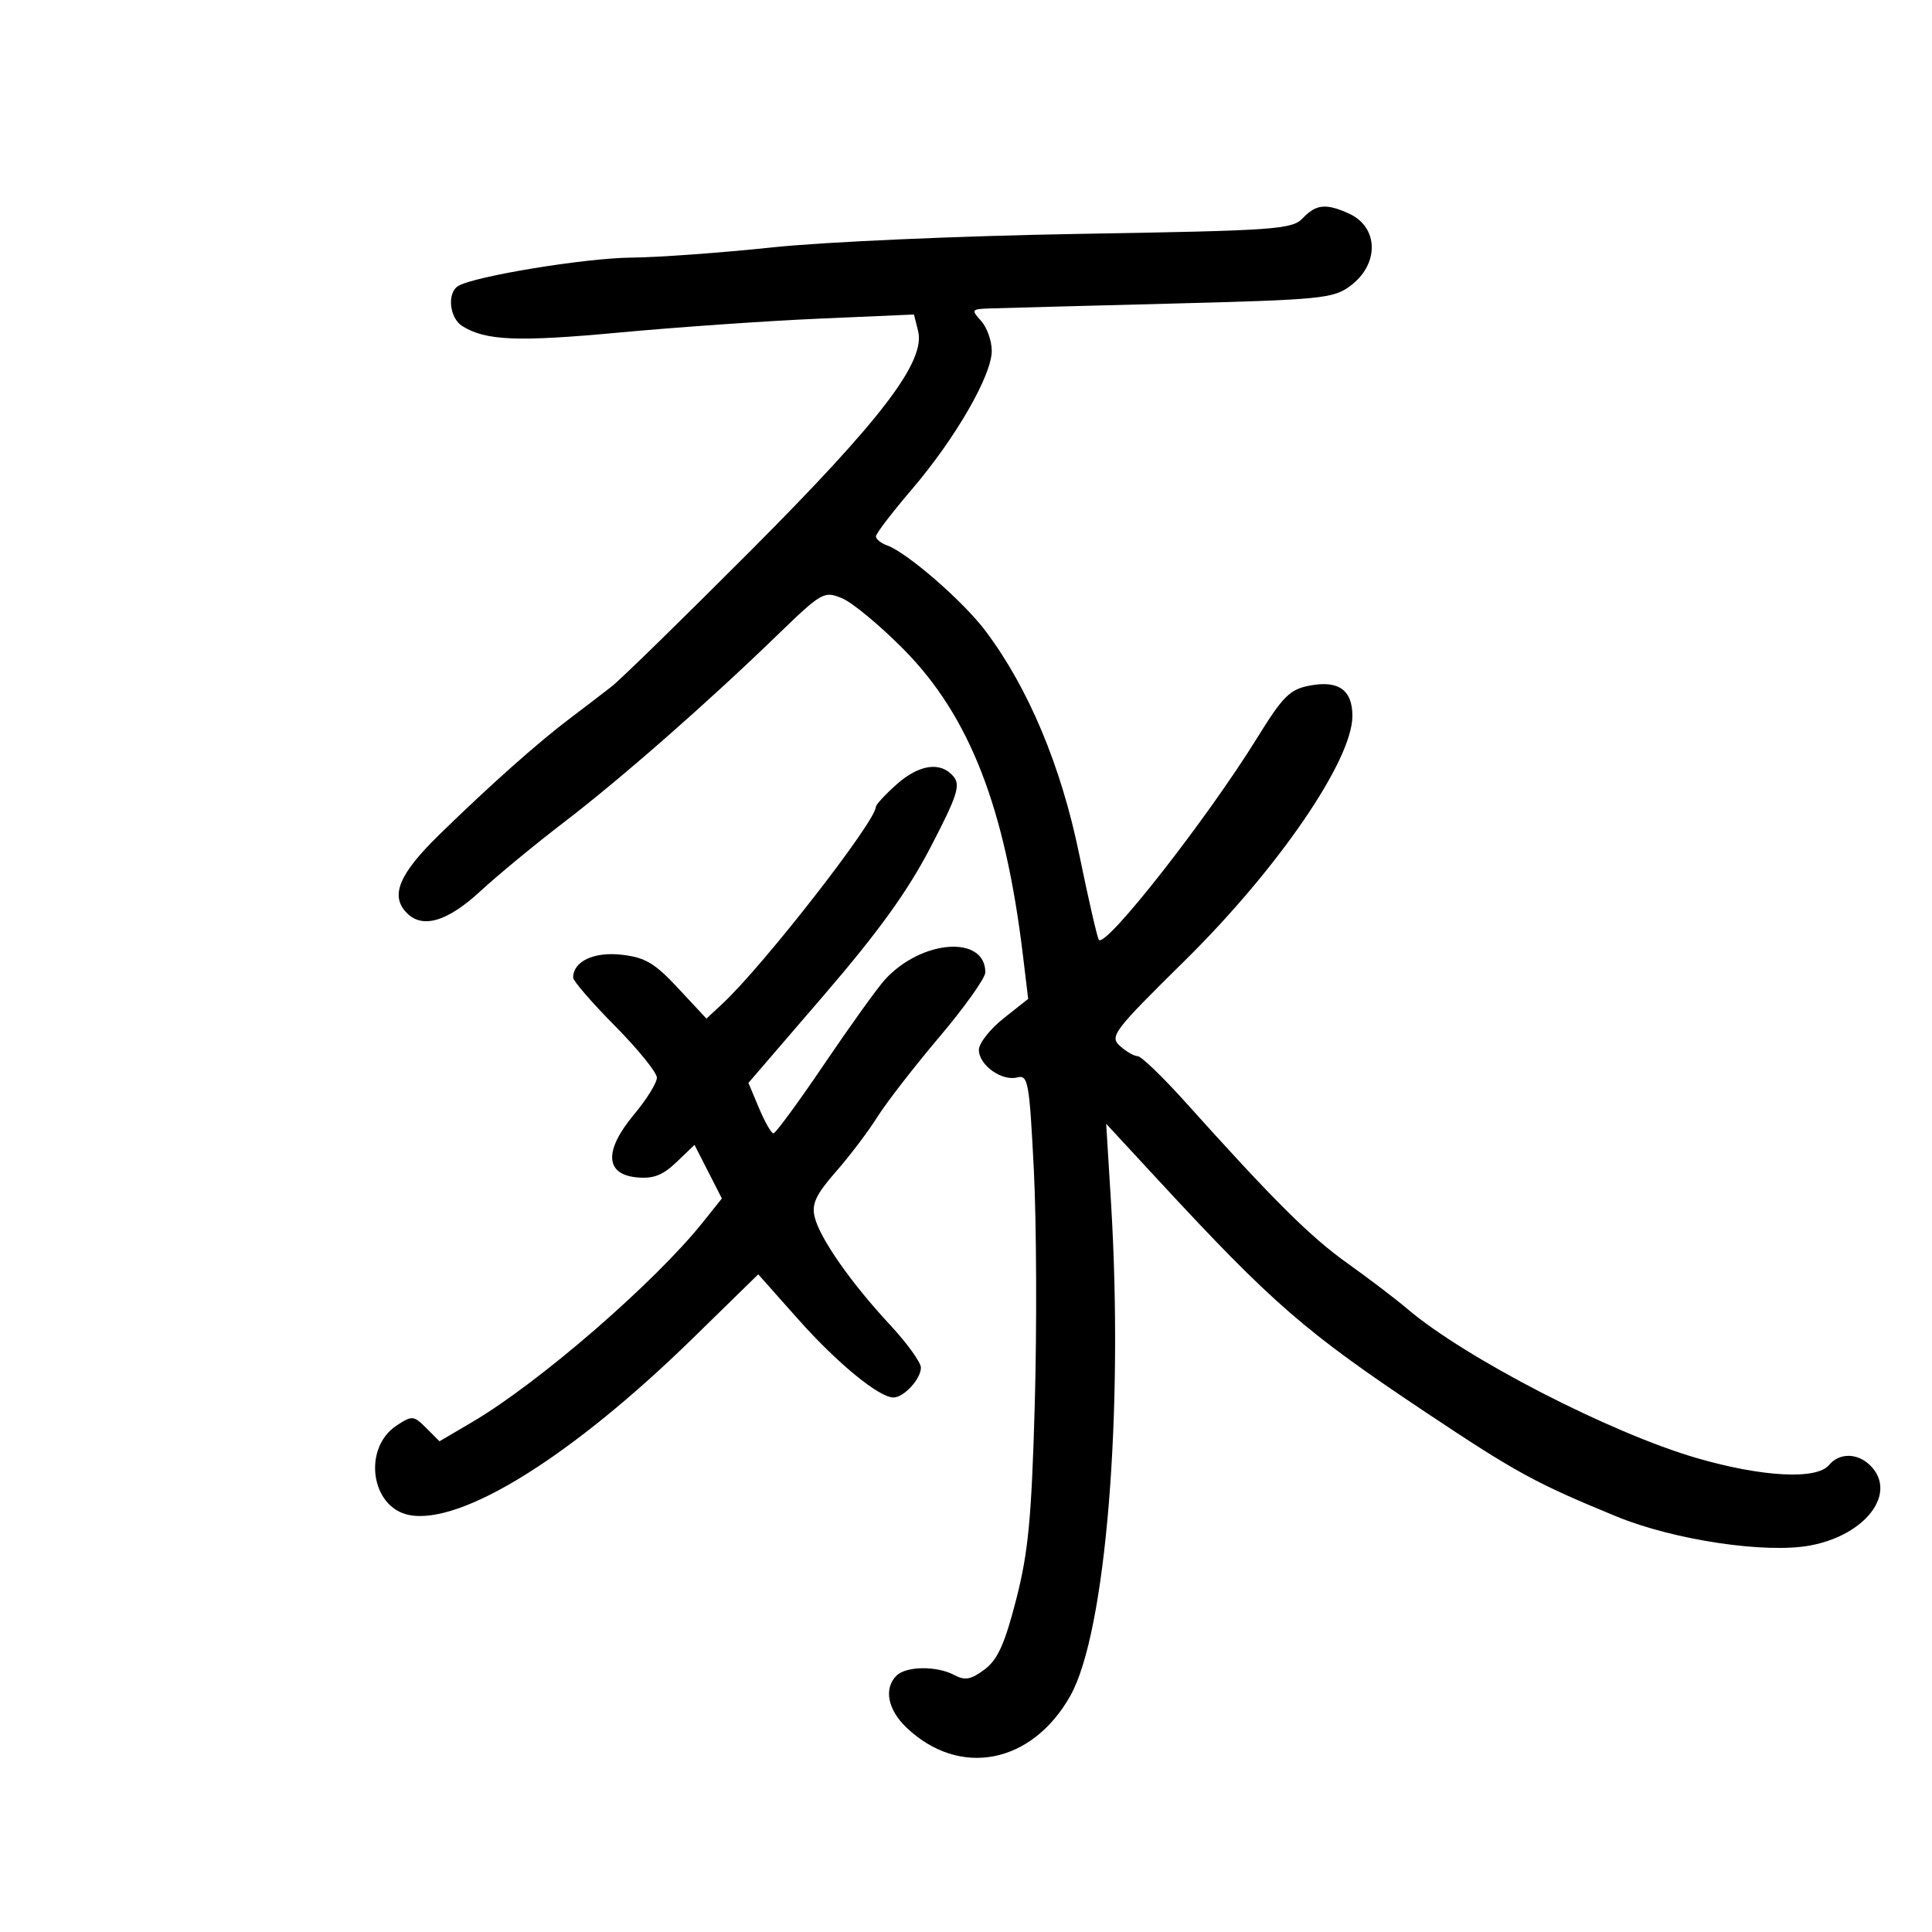 <svg xmlns="http://www.w3.org/2000/svg" width="300" height="300" viewBox="0 0 300 300" version="1.1">
	<path d="M 202.289 33.883 C 200.630 35.629, 198.106 35.806, 167.500 36.319 C 149.121 36.628, 128.075 37.553, 120 38.407 C 112.025 39.250, 102.125 39.969, 98 40.003 C 90.888 40.063, 73.579 42.906, 71.137 44.415 C 69.386 45.498, 69.790 49.388, 71.783 50.632 C 75.426 52.907, 80.344 53.108, 96.220 51.631 C 105.174 50.798, 119.120 49.829, 127.210 49.477 L 141.921 48.836 142.558 51.376 C 143.751 56.128, 136.924 65.091, 116.551 85.522 C 106.073 96.030, 96.375 105.507, 95 106.581 C 93.625 107.655, 90.722 109.876, 88.549 111.517 C 83.488 115.338, 76.158 121.857, 68.250 129.570 C 61.914 135.750, 60.522 139.122, 63.200 141.800 C 65.637 144.237, 69.482 143.094, 74.542 138.428 C 77.269 135.913, 83.100 131.101, 87.500 127.735 C 96.407 120.921, 109.794 109.182, 120.676 98.645 C 127.613 91.929, 127.950 91.736, 130.752 92.897 C 132.346 93.558, 136.636 97.113, 140.285 100.799 C 150.541 111.159, 156.070 125.326, 158.841 148.347 L 159.655 155.105 155.828 158.137 C 153.722 159.804, 152 162.005, 152 163.027 C 152 165.379, 155.554 167.929, 157.956 167.301 C 159.641 166.861, 159.842 167.977, 160.534 181.662 C 160.947 189.823, 161.012 206.175, 160.680 218 C 160.180 235.779, 159.679 241.039, 157.787 248.393 C 156.011 255.293, 154.910 257.724, 152.874 259.245 C 150.774 260.812, 149.838 260.984, 148.191 260.102 C 145.470 258.646, 140.702 258.698, 139.200 260.200 C 137.208 262.192, 137.840 265.473, 140.750 268.249 C 148.984 276.104, 160.245 273.920, 166.207 263.312 C 171.709 253.524, 174.514 219.298, 172.504 186.500 L 171.768 174.500 179.628 183 C 197.652 202.491, 202.550 206.745, 221.533 219.399 C 235.452 228.676, 238.456 230.315, 251 235.475 C 259.927 239.147, 274.233 241.283, 281.130 239.975 C 289.774 238.336, 294.667 231.810, 290.429 227.571 C 288.444 225.587, 285.614 225.556, 284 227.500 C 282.093 229.798, 273.634 229.354, 263.534 226.426 C 250.091 222.528, 227.511 210.892, 218.496 203.215 C 216.743 201.722, 212.577 198.551, 209.240 196.169 C 203.403 192.003, 197.883 186.513, 184.078 171.148 C 180.546 167.217, 177.207 164, 176.657 164 C 176.107 164, 174.868 163.286, 173.904 162.413 C 172.261 160.926, 172.897 160.090, 183.979 149.163 C 198.481 134.863, 210 118.046, 210 111.172 C 210 107.156, 207.857 105.617, 203.425 106.448 C 200.278 107.038, 199.244 108.066, 195.164 114.655 C 187.386 127.215, 171.769 147.141, 170.637 145.948 C 170.404 145.701, 169.026 139.713, 167.575 132.640 C 164.757 118.899, 159.667 106.780, 153 97.936 C 149.538 93.343, 140.854 85.800, 137.750 84.689 C 136.787 84.345, 136.006 83.711, 136.014 83.281 C 136.021 82.852, 138.527 79.575, 141.582 76 C 148.356 68.074, 154 58.293, 154 54.483 C 154 52.929, 153.255 50.835, 152.345 49.829 C 150.779 48.098, 150.846 47.995, 153.595 47.898 C 155.193 47.841, 167.830 47.504, 181.678 47.148 C 205.165 46.543, 207.045 46.359, 209.678 44.394 C 214.201 41.019, 214.098 35.277, 209.477 33.171 C 205.911 31.546, 204.363 31.700, 202.289 33.883 M 139.180 121.839 C 137.431 123.401, 136 124.954, 136 125.291 C 136 127.523, 118.514 149.967, 112.204 155.834 L 109.694 158.167 105.307 153.456 C 101.661 149.541, 100.175 148.661, 96.512 148.249 C 92.208 147.763, 89 149.281, 89 151.803 C 89 152.324, 91.925 155.704, 95.500 159.314 C 99.075 162.924, 102 166.538, 102 167.344 C 102 168.151, 100.402 170.724, 98.449 173.061 C 93.777 178.653, 93.937 182.351, 98.870 182.822 C 101.436 183.068, 102.908 182.504, 105.042 180.460 L 107.844 177.775 109.968 181.936 L 112.091 186.098 109.134 189.799 C 101.655 199.160, 83.719 214.702, 73.373 220.787 L 68.247 223.803 66.188 221.744 C 64.241 219.796, 63.994 219.774, 61.612 221.335 C 56.260 224.841, 57.559 234.109, 63.563 235.257 C 71.701 236.812, 88.850 226.112, 107.620 207.767 L 117.739 197.877 123.934 204.847 C 129.995 211.667, 136.489 217, 138.732 217 C 140.346 217, 143 214.119, 143 212.369 C 143 211.550, 140.829 208.545, 138.175 205.690 C 132.105 199.161, 127.285 192.255, 126.495 188.955 C 126.014 186.944, 126.703 185.478, 129.788 181.955 C 131.934 179.505, 134.833 175.679, 136.229 173.454 C 137.625 171.229, 141.970 165.623, 145.884 160.997 C 149.798 156.370, 153 151.869, 153 150.993 C 153 145.149, 143.046 145.890, 137.379 152.155 C 136.212 153.445, 131.981 159.338, 127.977 165.250 C 123.974 171.162, 120.428 175.995, 120.099 175.990 C 119.769 175.984, 118.761 174.219, 117.857 172.066 L 116.214 168.153 127.902 154.572 C 136.404 144.693, 140.925 138.425, 144.486 131.578 C 148.647 123.577, 149.184 121.927, 148.068 120.582 C 146.089 118.197, 142.727 118.673, 139.180 121.839" stroke="none" fill="black" fill-rule="evenodd"/>
</svg>